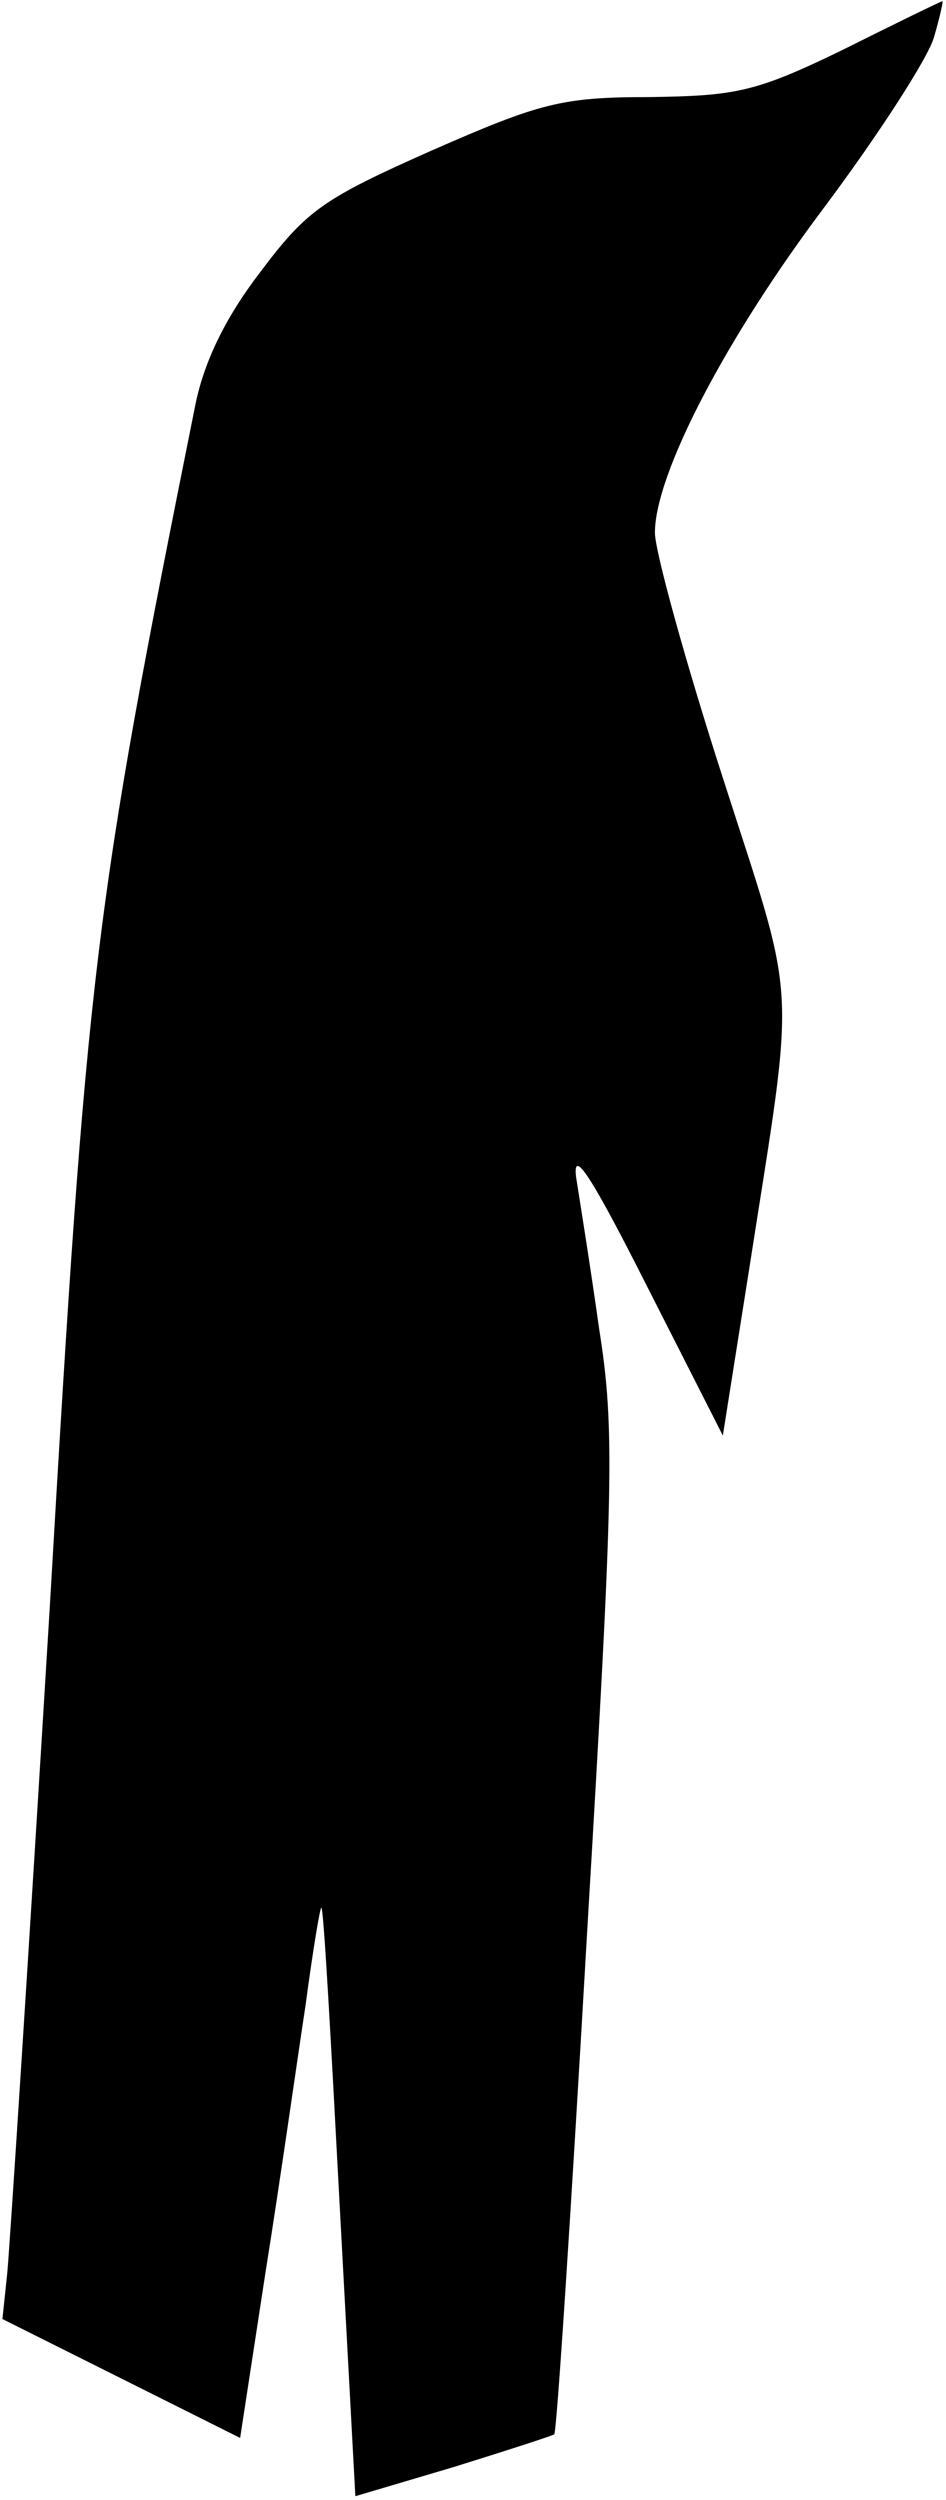 <?xml version="1.0" standalone="no"?>
<!DOCTYPE svg PUBLIC "-//W3C//DTD SVG 20010904//EN"
 "http://www.w3.org/TR/2001/REC-SVG-20010904/DTD/svg10.dtd">
<svg version="1.0" xmlns="http://www.w3.org/2000/svg"
 width="78pt" height="206pt" viewBox="0 0 78 206"
 preserveAspectRatio="xMidYMid meet">
<g transform="translate(0,206) scale(0.1,-0.1)"
fill="#000000" stroke="none">
<path fill="#000000" stroke="none" d="M695 2019 c-72 -35 -88 -38 -160 -39
-72 0 -90 -5 -179 -44 -90 -40 -103 -49 -142 -101 -29 -38 -46 -74 -53 -109
-84 -418 -89 -460 -120 -991 -17 -280 -33 -527 -35 -548 l-4 -38 98 -49 98
-49 21 137 c12 75 26 174 33 220 6 45 12 81 13 80 2 -2 8 -112 15 -244 l13
-241 81 24 c45 14 82 26 83 27 2 1 14 186 27 412 22 370 23 417 10 499 -7 50
-16 106 -19 125 -3 25 13 0 58 -89 l63 -124 22 139 c38 244 40 210 -22 403
-31 96 -56 187 -56 202 0 48 58 160 141 270 44 59 84 121 89 138 5 17 8 31 7
30 -1 0 -38 -18 -82 -40z"/>
</g>
</svg>
